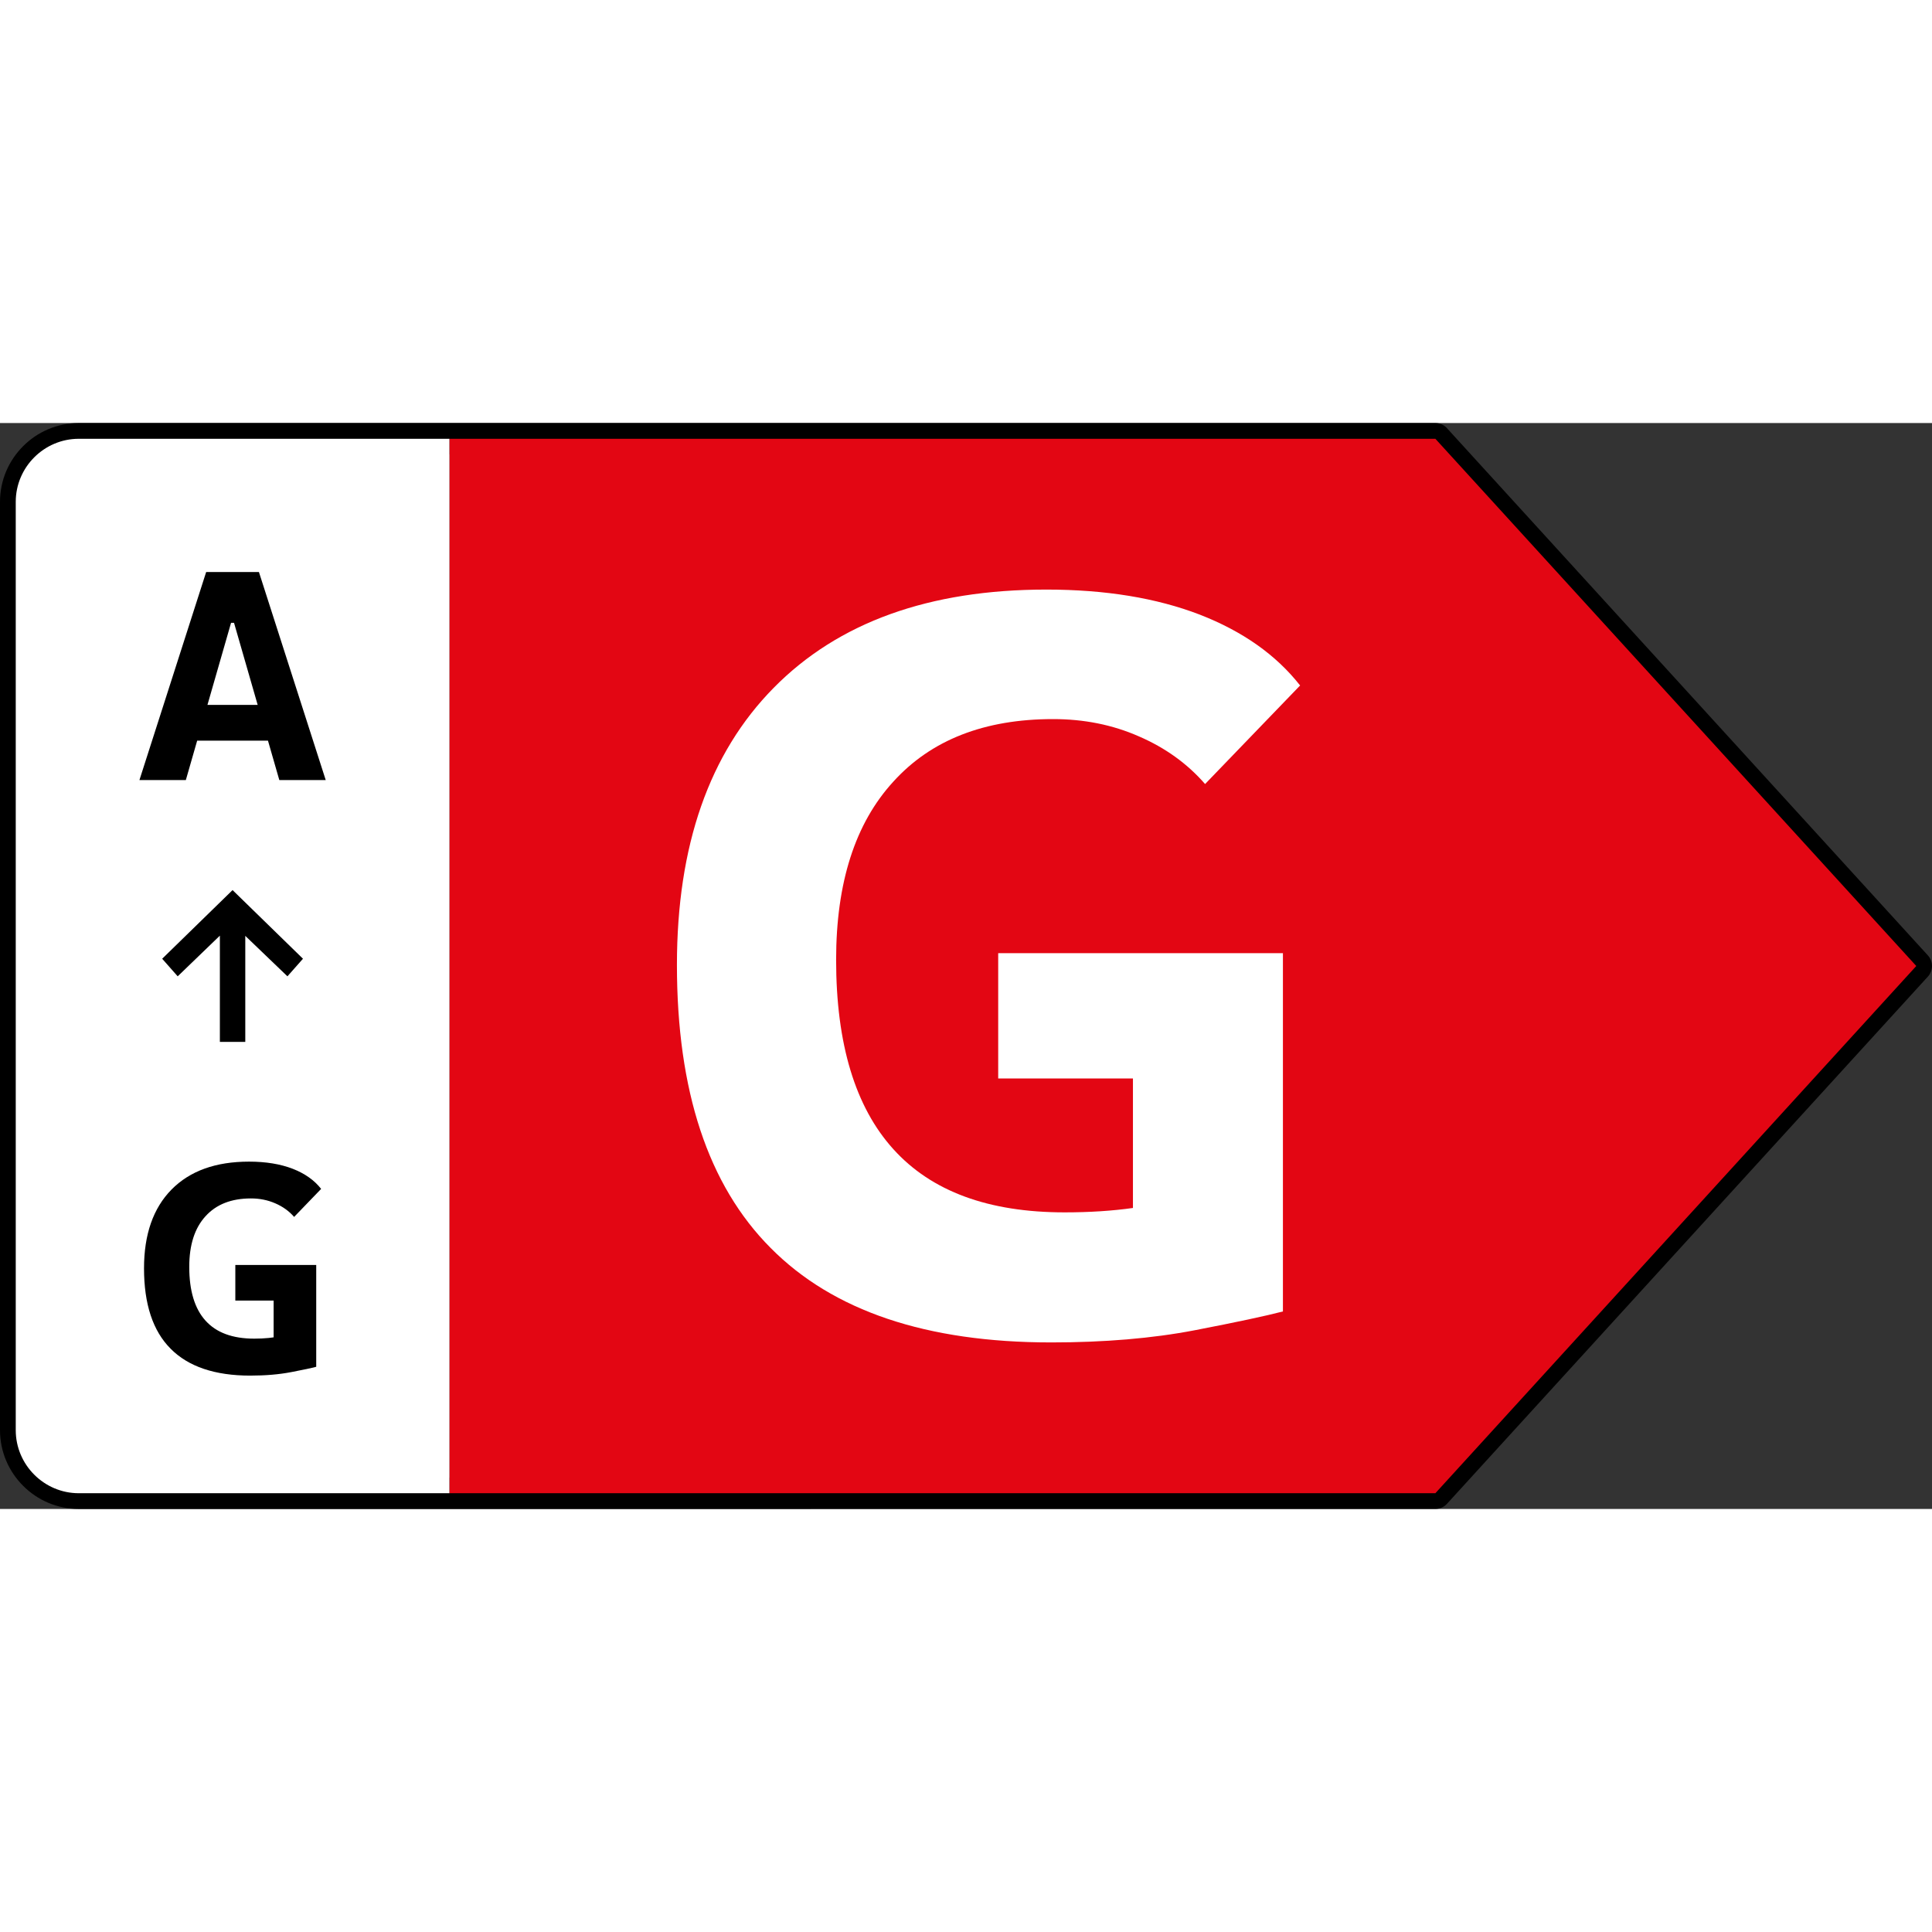 <?xml version="1.0" encoding="UTF-8"?>
<!DOCTYPE svg PUBLIC "-//W3C//DTD SVG 1.1//EN" "http://www.w3.org/Graphics/SVG/1.1/DTD/svg11.dtd">
<!-- Creator: CorelDRAW Standard 2024 -->
<svg xmlns="http://www.w3.org/2000/svg" xml:space="preserve" width="1em" height="1em" version="1.1" style="shape-rendering:geometricPrecision; text-rendering:geometricPrecision; image-rendering:optimizeQuality; fill-rule:evenodd; clip-rule:evenodd"
viewBox="0 0 59.373 33.372"
 xmlns:xlink="http://www.w3.org/1999/xlink"
 xmlns:xodm="http://www.corel.com/coreldraw/odm/2003">
 <rect x="0" y="0" width="59.373" height="33.372" fill="#333333" stroke="none"/>
 <defs>
  <style type="text/css">
   <![CDATA[
    .fil2 {fill:none}
    .fil1 {fill:#E30613}
    .fil4 {fill:white}
    .fil0 {fill:black;fill-rule:nonzero}
    .fil5 {fill:black;fill-rule:nonzero}
    .fil3 {fill:white;fill-rule:nonzero}
   ]]>
  </style>
 </defs>
 <g id="Layer_x0020_1">
  <g id="_1378941367152">
   <path class="fil0" d="M2.421 0l41.69 0c0.152,0 0.287,0.07 0.376,0.18l14.76 16.181c0.17,0.186 0.166,0.468 0,0.65l-14.779 16.202c-0.095,0.105 -0.226,0.158 -0.357,0.158l-41.69 0.001c-0.667,0 -1.272,-0.272 -1.71,-0.711 -0.439,-0.438 -0.711,-1.044 -0.711,-1.71l0 -28.53c0,-0.667 0.272,-1.272 0.711,-1.71 0.438,-0.439 1.043,-0.711 1.71,-0.711zm41.477 0.968l-41.477 0c-0.399,0 -0.762,0.164 -1.026,0.427 -0.263,0.264 -0.427,0.627 -0.427,1.026l0 28.53c0,0.399 0.164,0.762 0.427,1.026 0.264,0.263 0.627,0.427 1.026,0.427l41.477 0 14.338 -15.718 -14.338 -15.718z"/>
   <polygon class="fil1" points="13.811,0.484 13.811,32.888 44.111,32.888 58.89,16.686 44.111,0.484 "/>
   <polygon class="fil2" points="13.811,0.484 47.194,0.484 47.194,32.888 13.811,32.888 "/>
   <path class="fil3" d="M32.299 28.254c-3.828,0 -6.7,-0.968 -8.617,-2.904 -1.923,-1.931 -2.879,-4.83 -2.879,-8.697 0,-3.666 0.992,-6.506 2.975,-8.517 1.983,-2.012 4.777,-3.018 8.377,-3.018 1.82,0 3.389,0.26 4.711,0.768 1.322,0.514 2.349,1.238 3.088,2.179l-2.92 3.029c-0.541,-0.622 -1.22,-1.114 -2.037,-1.466 -0.811,-0.357 -1.689,-0.53 -2.632,-0.53 -2.109,0 -3.75,0.638 -4.915,1.926 -1.172,1.281 -1.755,3.104 -1.755,5.473 0,2.585 0.589,4.526 1.76,5.819 1.172,1.298 2.927,1.941 5.264,1.941 0.763,0 1.46,-0.045 2.098,-0.135l0 -3.98 -4.141 0 0 -3.851 4.141 0 4.506 0 0.103 0 0 11.011c-0.517,0.135 -1.425,0.33 -2.717,0.579 -1.298,0.249 -2.77,0.373 -4.41,0.373z"/>
   <g>
    <path class="fil4" d="M2.421 0.484c-1.065,0 -1.937,0.872 -1.937,1.937l0 28.53c0,1.065 0.872,1.937 1.937,1.937l11.39 0 0 -32.404 -11.39 0z"/>
    <g>
     <path class="fil5" d="M4.285 10.972l2.051 -6.394 1.621 0 2.053 6.394 -1.426 0 -1.392 -4.833 -0.091 0 -1.39 4.833 -1.426 0zm1.035 -1.211l0 -1.099 3.603 0 0 1.099 -3.603 0z"/>
     <path class="fil5" d="M7.693 29.274c-1.088,0 -1.904,-0.276 -2.449,-0.826 -0.547,-0.548 -0.818,-1.372 -0.818,-2.471 0,-1.042 0.282,-1.849 0.845,-2.421 0.564,-0.572 1.358,-0.858 2.381,-0.858 0.518,0 0.963,0.074 1.339,0.218 0.376,0.146 0.668,0.352 0.878,0.62l-0.83 0.861c-0.154,-0.177 -0.347,-0.317 -0.579,-0.417 -0.231,-0.101 -0.48,-0.151 -0.748,-0.151 -0.6,0 -1.066,0.182 -1.397,0.548 -0.333,0.364 -0.499,0.882 -0.499,1.555 0,0.735 0.168,1.287 0.501,1.654 0.333,0.369 0.831,0.552 1.496,0.552 0.317,0 0.596,-0.028 0.838,-0.083 0.241,-0.056 0.439,-0.103 0.593,-0.142l0.474 1.09c-0.146,0.039 -0.404,0.094 -0.771,0.164 -0.369,0.071 -0.788,0.107 -1.254,0.107zm0.716 -0.271l0 -3.129 1.309 0 0 3.129 -1.309 0zm-1.177 -2.035l0 -1.094 2.457 0 0 1.094 -2.457 0z"/>
     <polygon class="fil5" points="7.538,19.018 6.757,19.018 6.757,15.753 5.461,17.003 4.984,16.463 7.147,14.353 9.311,16.463 8.833,17.003 7.538,15.76 "/>
    </g>
   </g>
  </g>
 </g>
</svg>

